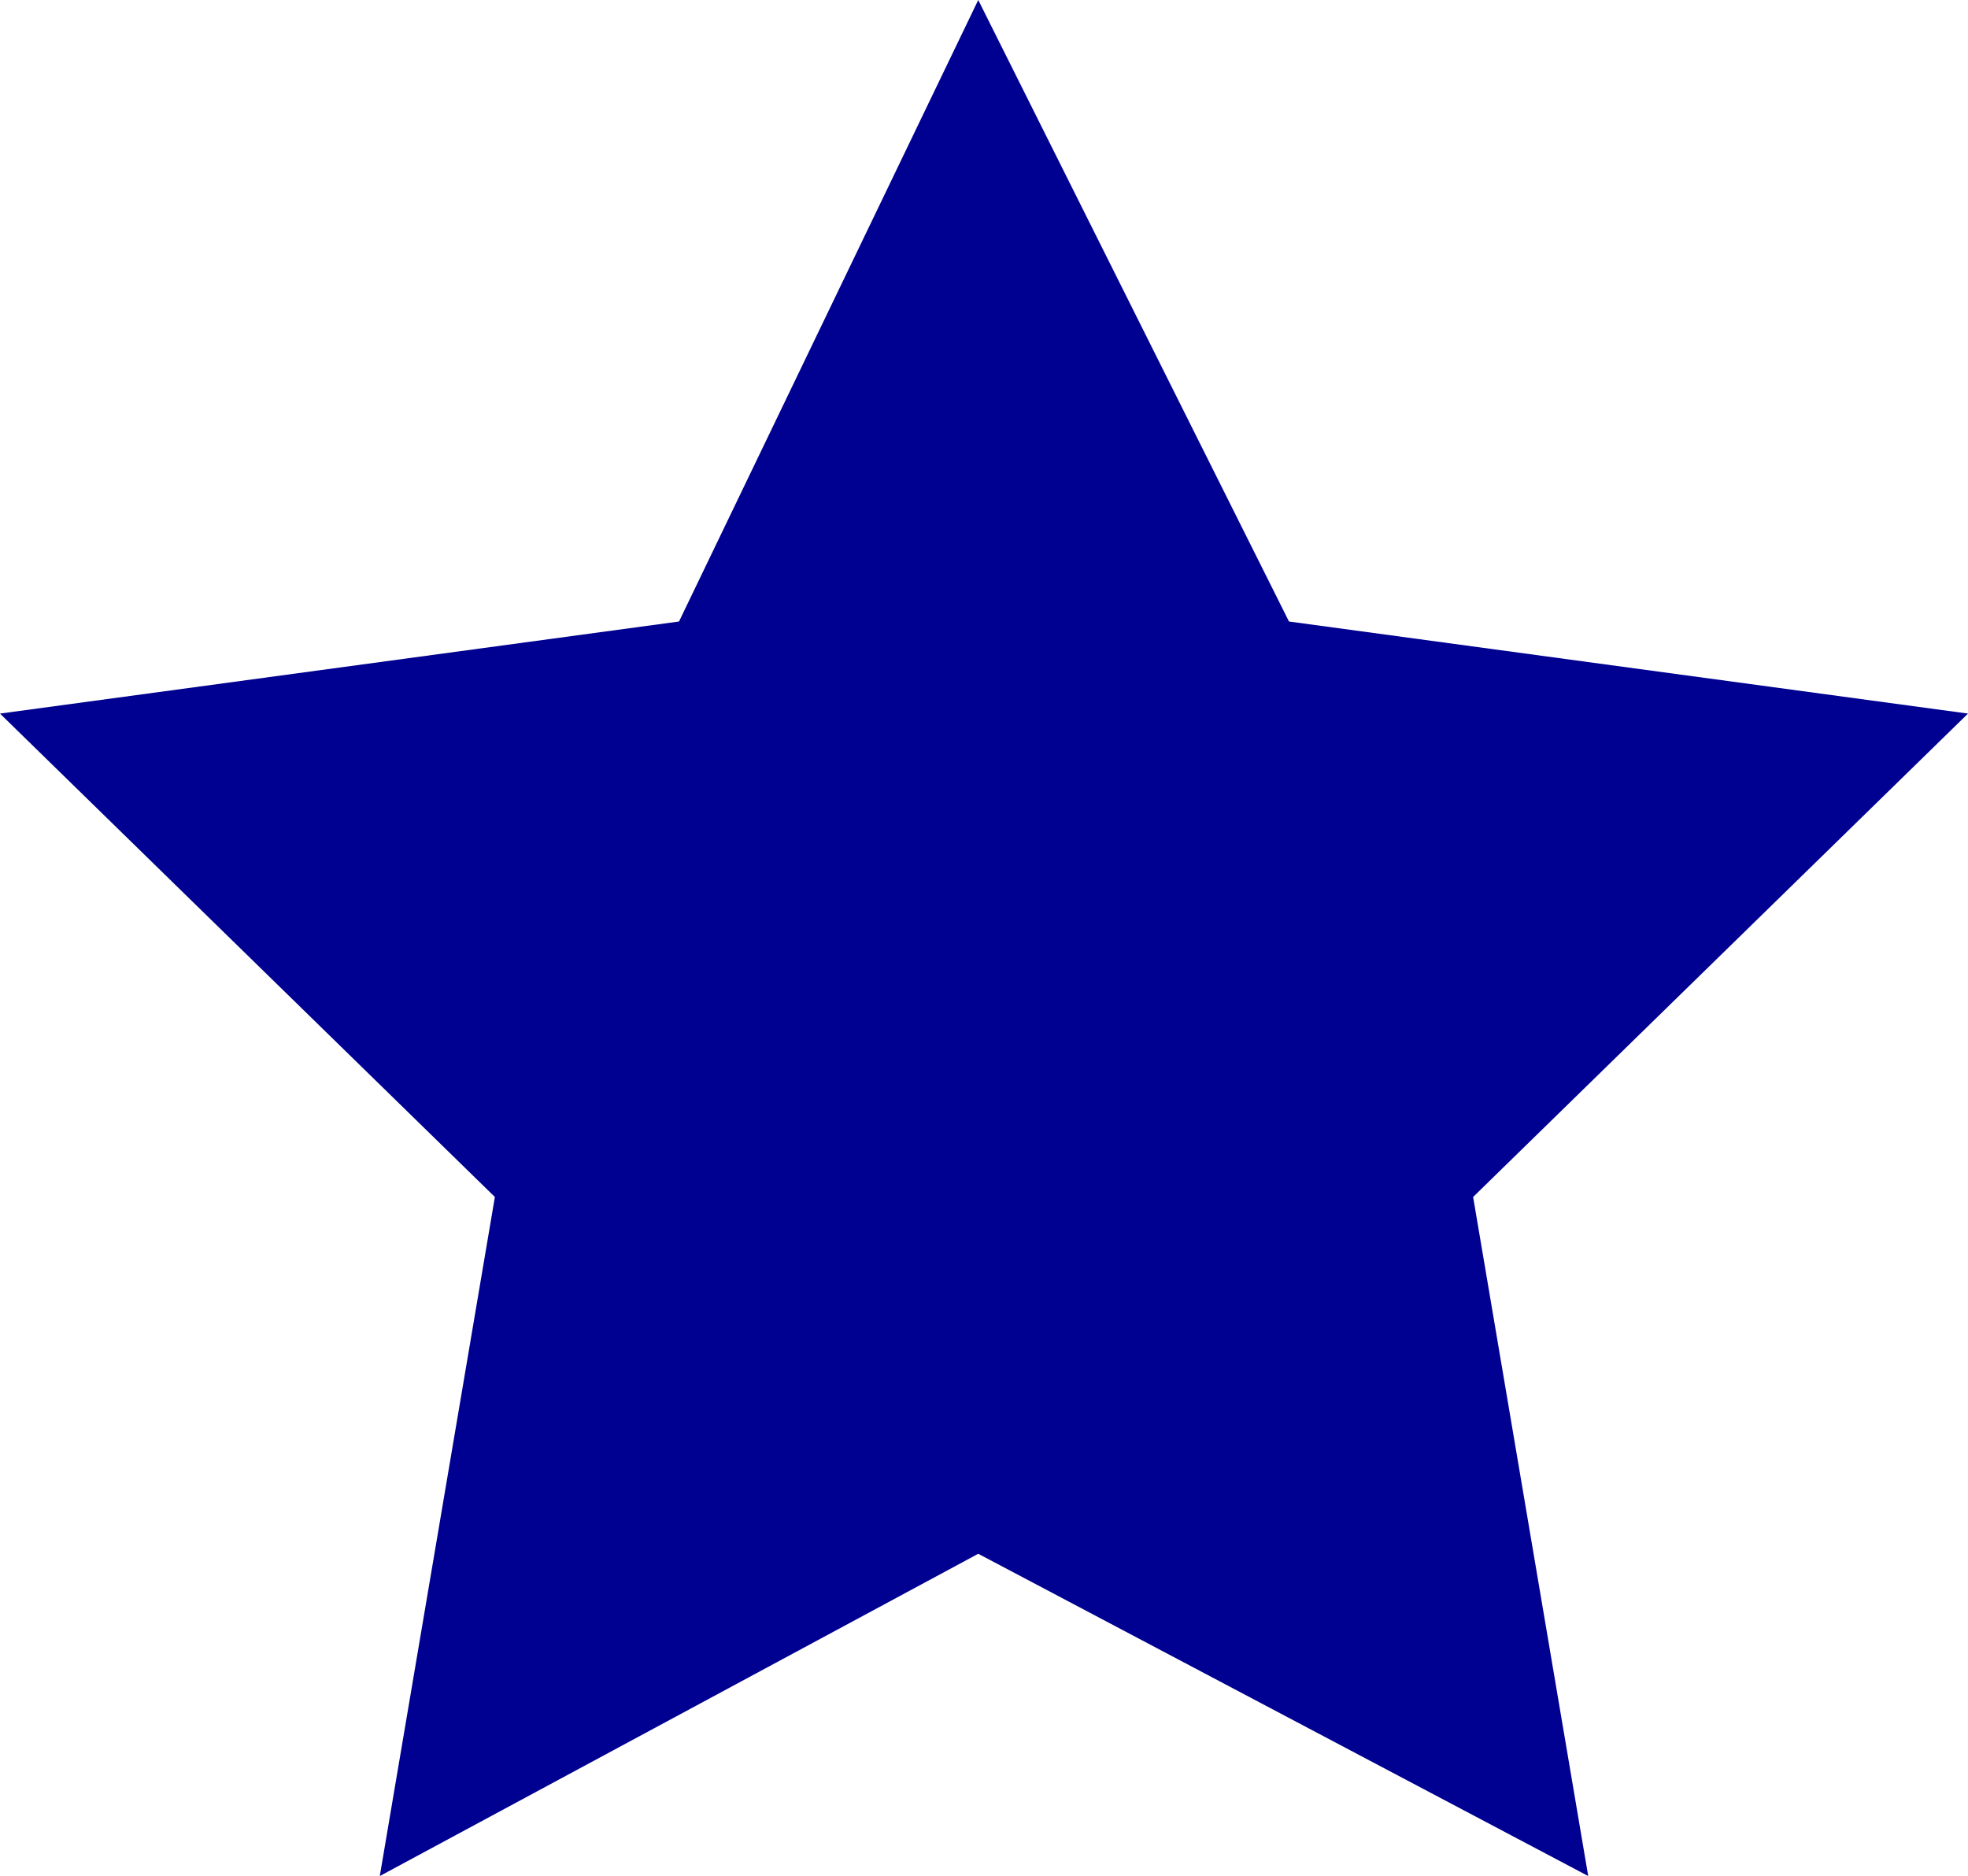 <svg version="1.1"
	 xmlns="http://www.w3.org/2000/svg" xmlns:xlink="http://www.w3.org/1999/xlink" xmlns:a="http://ns.adobe.com/AdobeSVGViewerExtensions/3.0/"
	 x="0px" y="0px" width="17.1px" height="16.3px" viewBox="0 0 17.1 16.3" style="enable-background:new 0 0 17.1 16.3;"
	 xml:space="preserve" fill=" #000091">
<defs>
</defs>
<polygon points="8.5,0 11.2,5.4 17.1,6.2 12.8,10.4 13.8,16.3 8.5,13.5 3.3,16.3 4.3,10.4 0,6.2 5.9,5.4 "/>
</svg>
